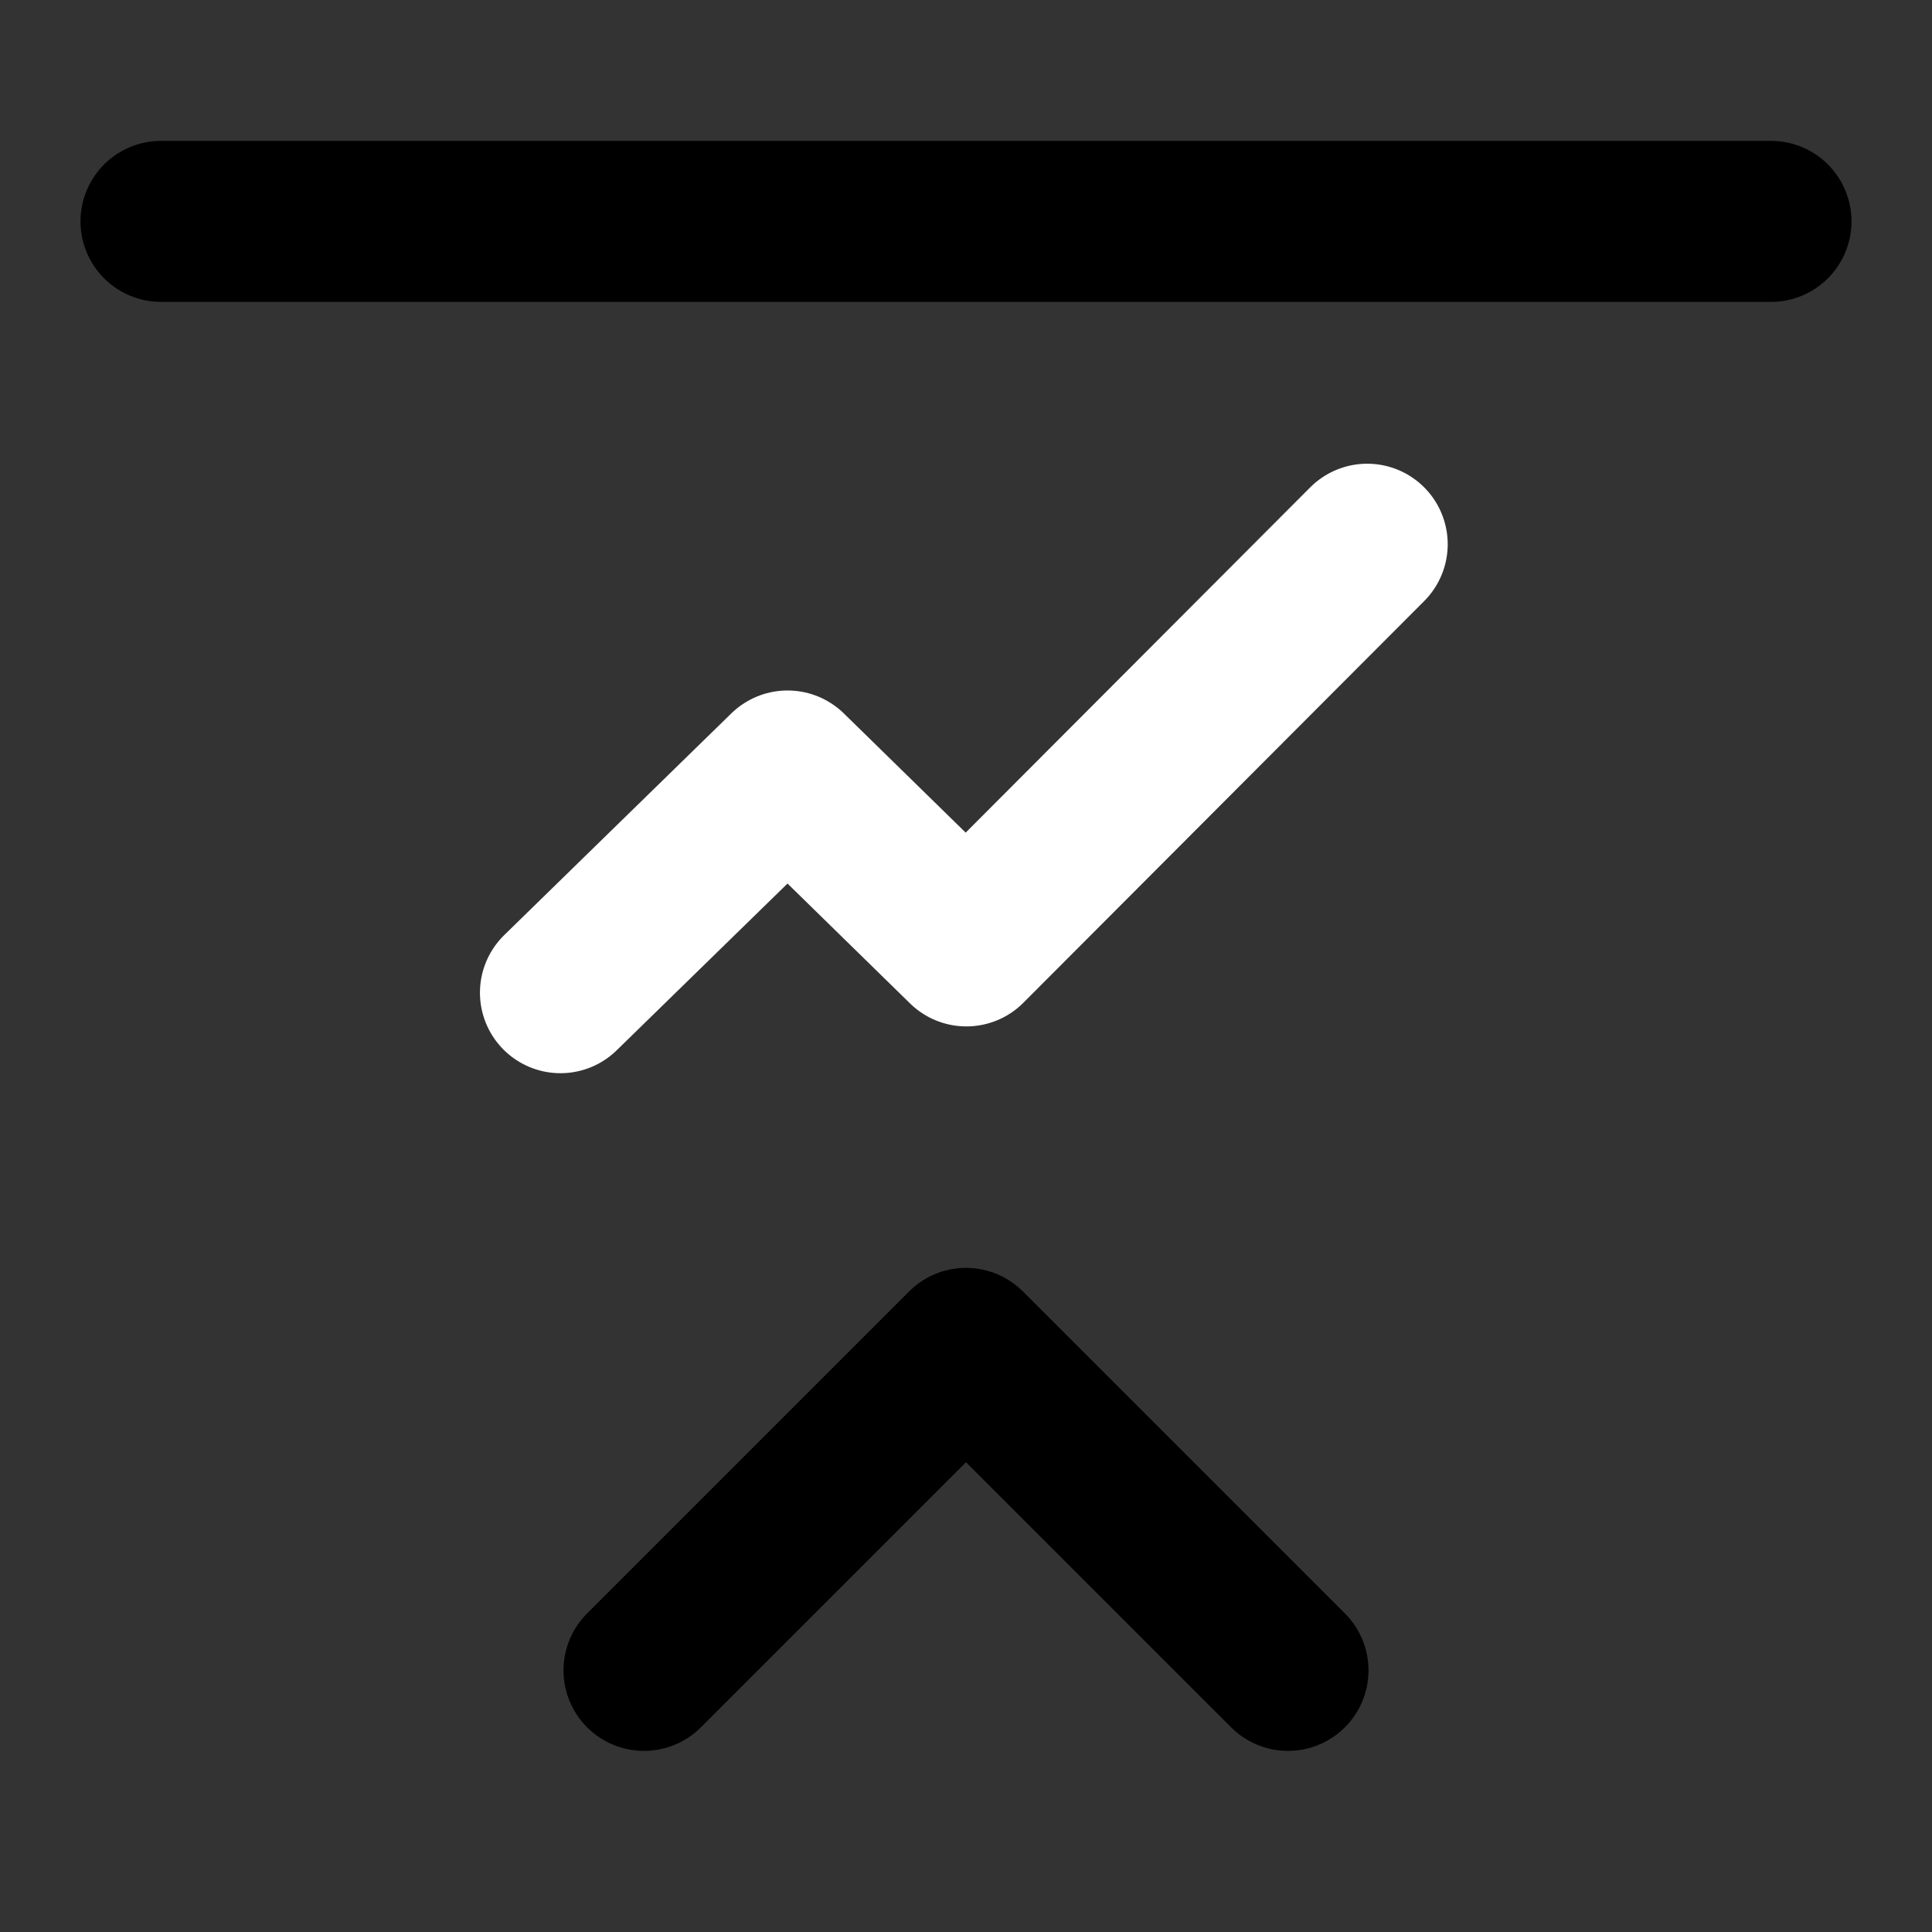 <svg width="48px" height="48px" viewBox="0 0 48 48" version="1.1" xmlns="http://www.w3.org/2000/svg" xmlns:xlink="http://www.w3.org/1999/xlink" fill="none"><rect x="0" y="0" width="48" height="48" fill="#333333" stroke="none"/><title>slide</title><desc>Created with Sketch.</desc><g stroke="none" stroke-width="1" fill="none" fill-rule="evenodd"><g id="编组-2"><rect id="矩形" fill-opacity="0.01" fill="#FFFFFF" x="0" y="0"></rect><g id="编组" transform="translate(4, 5)" stroke-linejoin="round" stroke-width="4"><rect stroke="#000000" fill="#2F88FF" fill-rule="nonzero" x="3" y="0.5"></rect><polyline id="Path-286" stroke="#000000" stroke-linecap="round" points="12 36.5 20 28.5 28 36.5"></polyline><polyline id="Line-2" stroke="#FFFFFF" stroke-linecap="round" transform="translate(19.951, 14.097) rotate(-135) translate(-19.951, -14.097) " points="23.105 3.071 23.01 10.956 16.796 11.024 16.811 25.123"></polyline><path d="M0,0.5 L40,0.5" id="Path-39" stroke="#000000" stroke-linecap="round"></path></g></g></g></svg>
